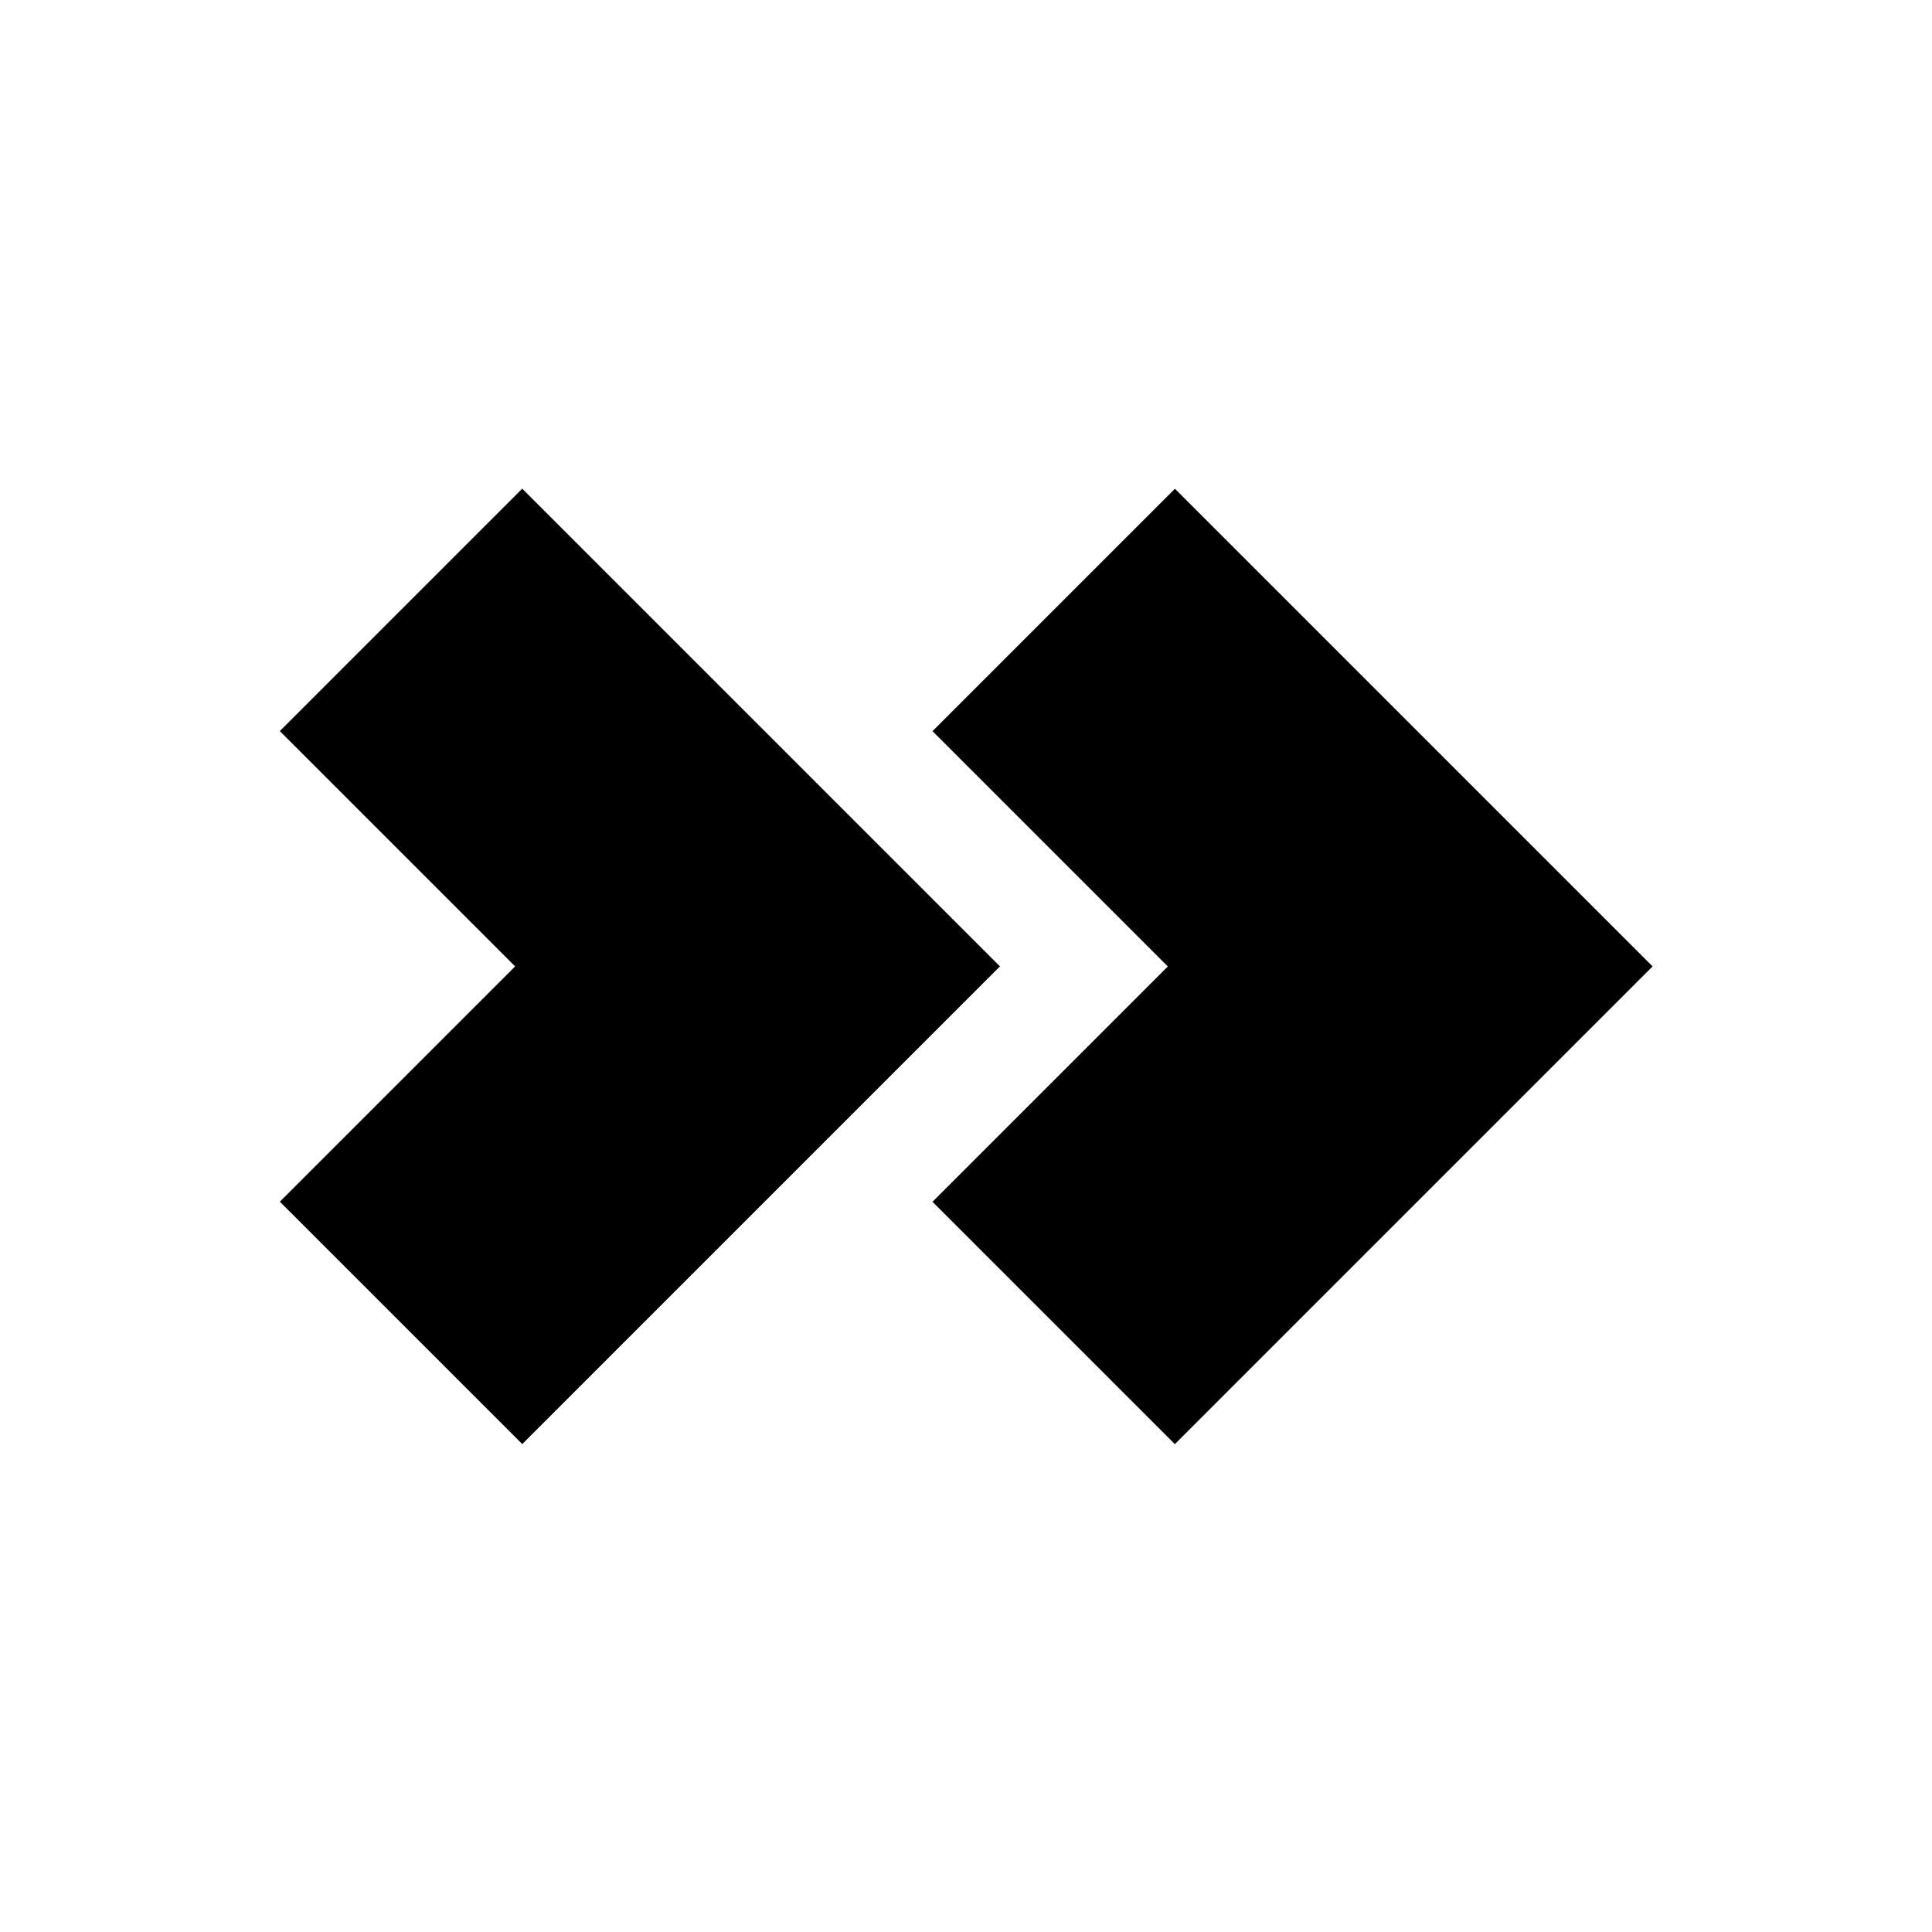 <?xml version="1.0" encoding="UTF-8" standalone="no"?>
<!-- Created with Inkscape (http://www.inkscape.org/) -->

<svg
   width="100"
   height="100"
   viewBox="0 0 26.458 26.458"
   version="1.1"
   id="svg5"
   xmlns="http://www.w3.org/2000/svg">
  <defs
     id="defs2" />
  <rect
      className="svg-border"
     style="fill:none;stroke-linecap:round;stroke-linejoin:round;stroke-dasharray:none;stroke-opacity:1;paint-order:stroke fill markers"
     id="rect113"
     width="23.297"
     height="23.297"
     x="1.581"
     y="1.581"
     ry="5.473" />
  <g
     id="g9920"
     transform="matrix(0.624,-0.624,0.624,0.624,9.276,2.605)">
    <g
       id="g4478"
       transform="rotate(90,4.711,8.846)">
      <path
         id="rect2604"
         style="stroke:none;stroke-width:2.466;stroke-linecap:round;stroke-linejoin:round;paint-order:stroke fill markers"
         d="m 4.601,16.693 h 5.164 v 5.164 H 15.084 V 16.693 c 0,-5.32 0,0 0,-5.32 H 9.765 7.731 4.601 Z" />
    </g>
    <g
       id="g4478-9"
       transform="rotate(90,4.712,0.88)">
      <path
         id="rect2604-2"
         style="stroke:none;stroke-width:2.466;stroke-linecap:round;stroke-linejoin:round;paint-order:stroke fill markers"
         d="m 5.405,15.889 h 5.164 v 5.164 h 5.32 V 15.889 c 0,-5.32 0,0 0,-5.32 H 10.569 8.536 5.405 Z" />
    </g>
  </g>
</svg>
